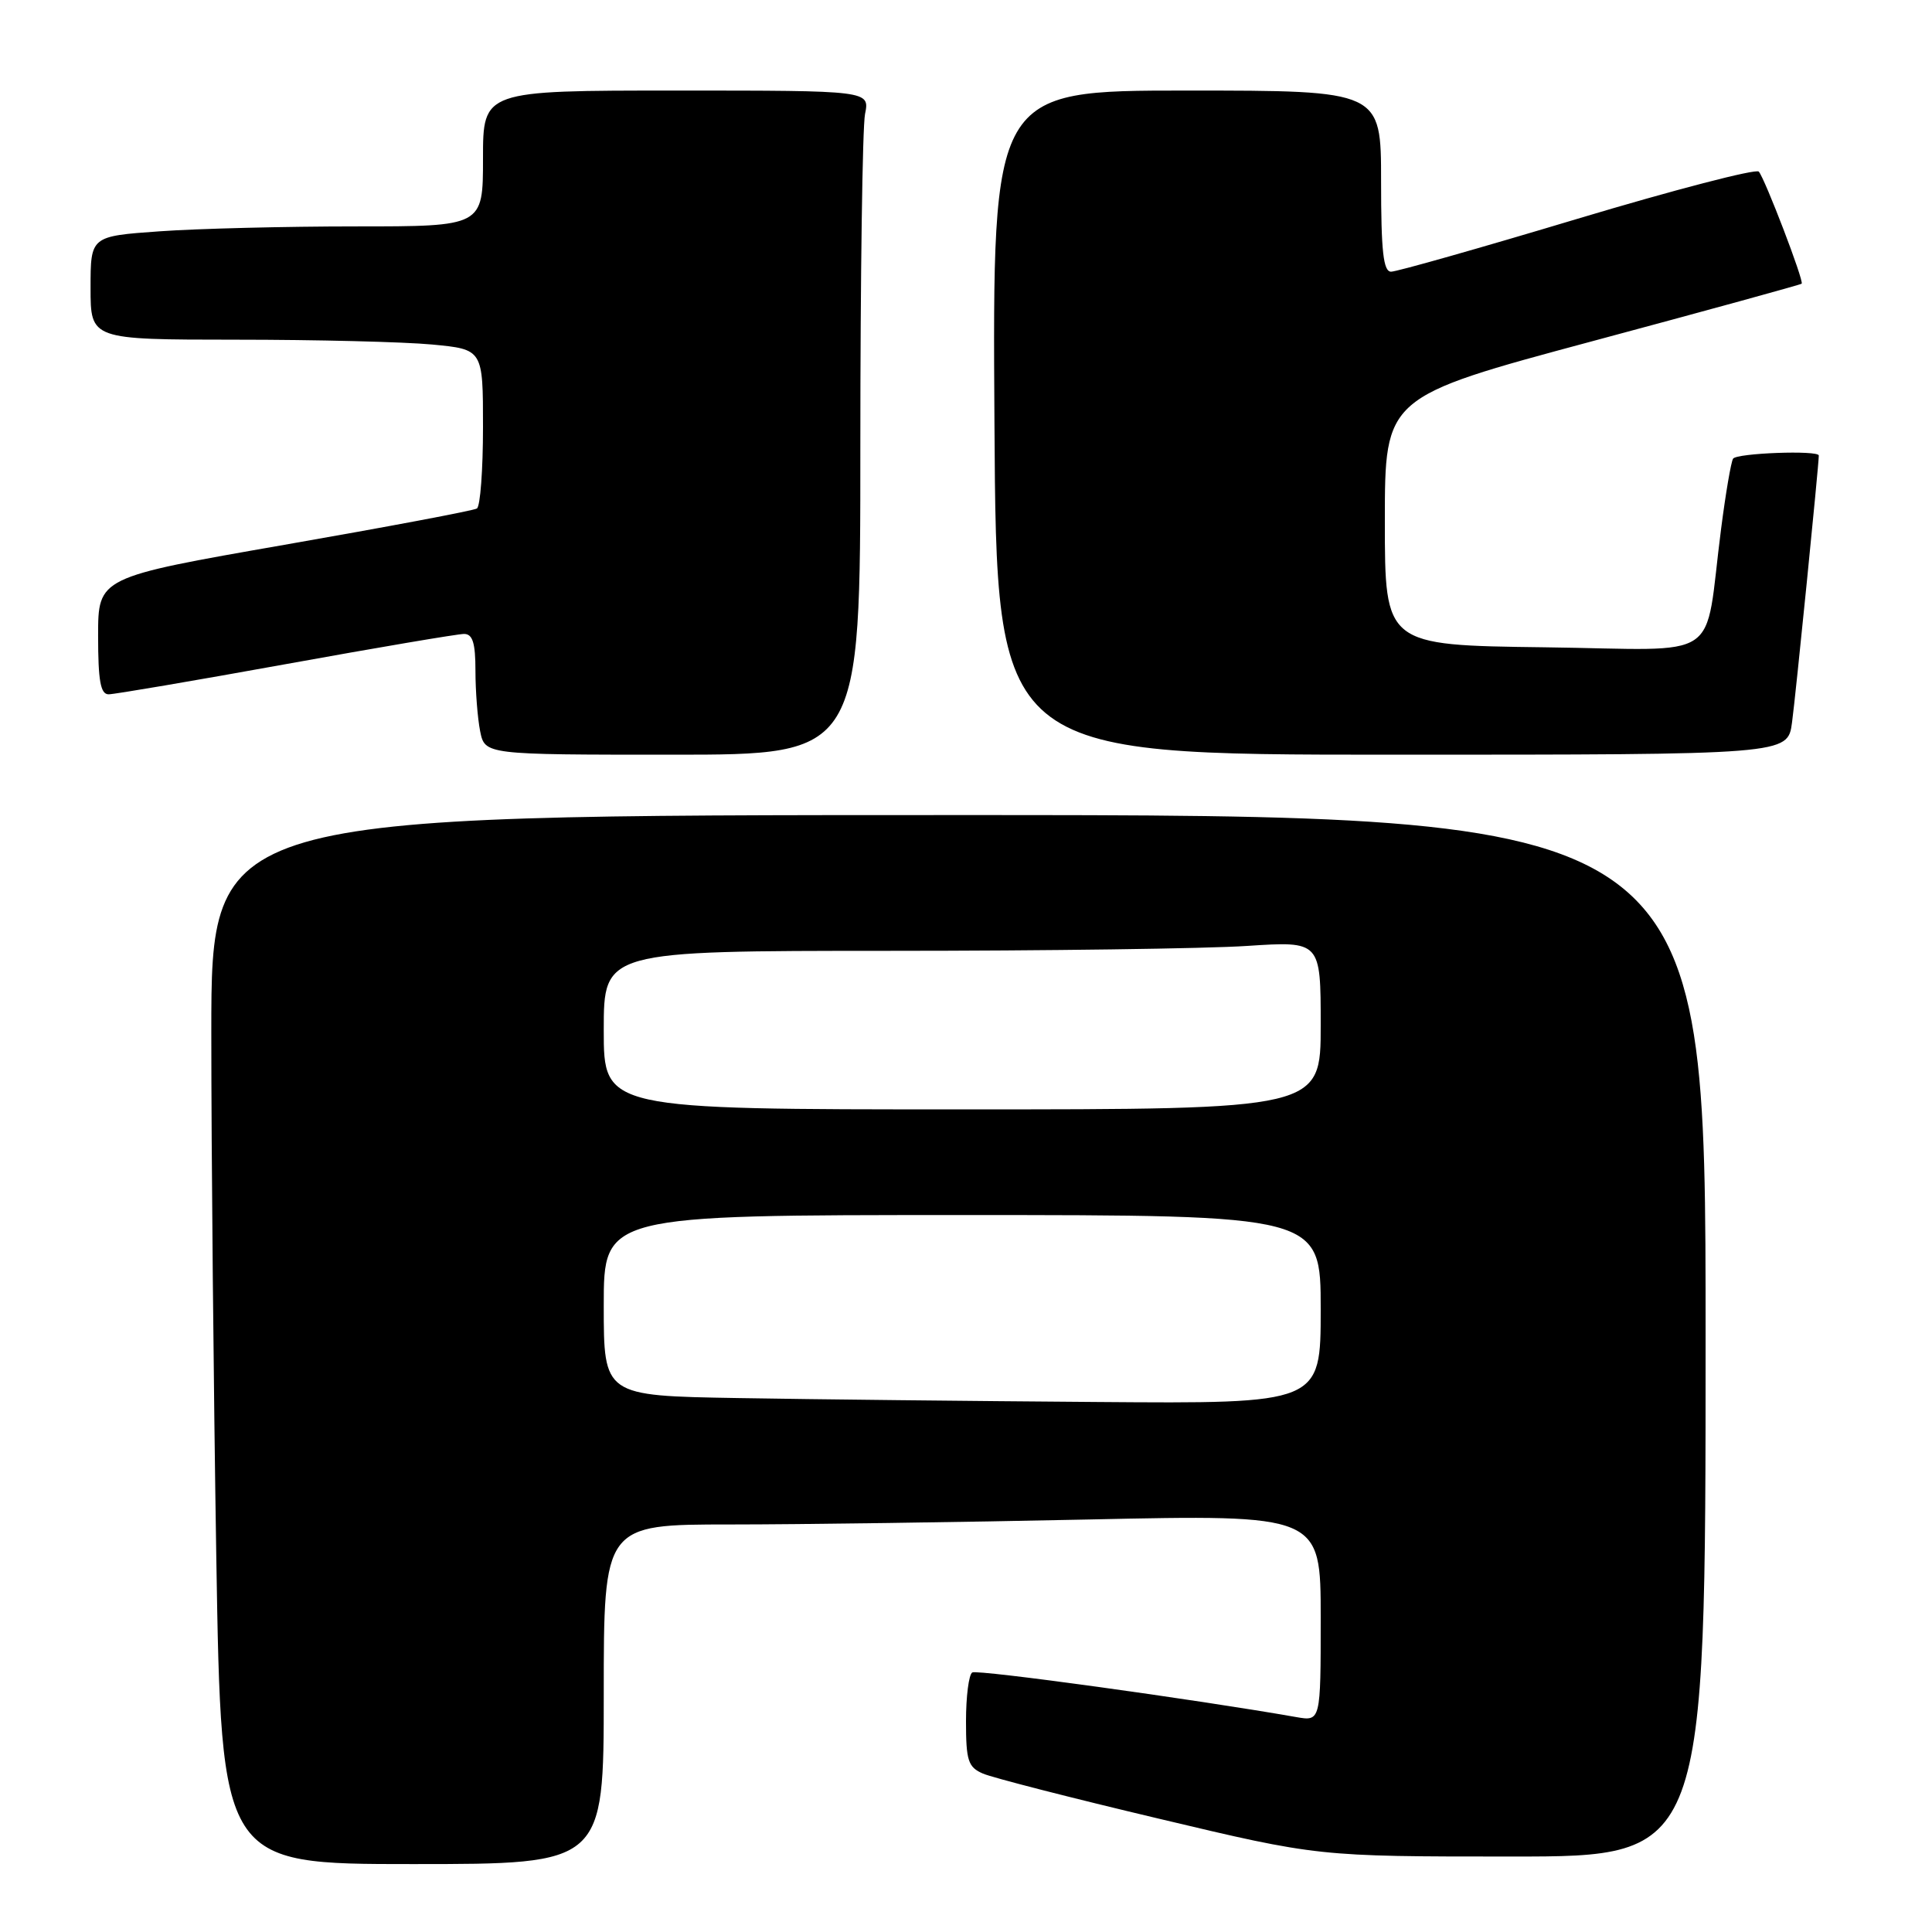 <?xml version="1.0" encoding="UTF-8" standalone="no"?>
<!DOCTYPE svg PUBLIC "-//W3C//DTD SVG 1.1//EN" "http://www.w3.org/Graphics/SVG/1.1/DTD/svg11.dtd" >
<svg xmlns="http://www.w3.org/2000/svg" xmlns:xlink="http://www.w3.org/1999/xlink" version="1.1" viewBox="0 0 256 256">
 <g >
 <path fill="currentColor"
d=" M 80.00 224.50 C 80.00 202.00 80.00 202.00 96.75 202.00 C 105.96 202.00 127.34 201.70 144.25 201.34 C 175.00 200.68 175.00 200.68 175.00 214.38 C 175.00 228.09 175.00 228.09 171.75 227.52 C 158.31 225.16 129.50 221.19 128.83 221.61 C 128.37 221.89 128.00 224.80 128.00 228.08 C 128.00 233.31 128.28 234.16 130.25 235.01 C 131.49 235.55 141.98 238.24 153.58 240.99 C 174.65 246.00 174.65 246.00 200.33 246.00 C 226.00 246.00 226.00 246.00 226.00 177.00 C 226.00 108.00 226.00 108.00 127.00 108.00 C 28.00 108.00 28.00 108.00 28.00 136.84 C 28.00 152.70 28.30 183.97 28.66 206.34 C 29.33 247.00 29.33 247.00 54.66 247.00 C 80.00 247.00 80.00 247.00 80.00 224.50 Z  M 114.00 59.12 C 114.00 36.64 114.28 16.84 114.62 15.12 C 115.25 12.00 115.25 12.00 89.62 12.00 C 64.00 12.00 64.00 12.00 64.00 21.00 C 64.00 30.00 64.00 30.00 47.15 30.00 C 37.89 30.00 26.19 30.29 21.15 30.65 C 12.00 31.30 12.00 31.30 12.00 38.15 C 12.00 45.00 12.00 45.00 31.25 45.01 C 41.84 45.01 53.54 45.30 57.25 45.65 C 64.00 46.29 64.00 46.29 64.00 56.59 C 64.00 62.25 63.64 67.11 63.19 67.38 C 62.75 67.66 51.27 69.82 37.69 72.19 C 13.00 76.50 13.00 76.50 13.00 84.25 C 13.00 90.20 13.32 92.00 14.39 92.00 C 15.15 92.00 25.72 90.20 37.88 88.00 C 50.03 85.80 60.65 84.00 61.49 84.00 C 62.63 84.00 63.00 85.19 63.00 88.88 C 63.00 91.56 63.28 95.16 63.62 96.88 C 64.25 100.00 64.25 100.00 89.12 100.00 C 114.00 100.00 114.00 100.00 114.00 59.12 Z  M 237.45 95.75 C 237.93 92.27 241.00 61.60 241.00 60.36 C 241.00 59.63 230.10 60.03 229.64 60.78 C 229.37 61.21 228.66 65.37 228.06 70.03 C 225.72 88.09 228.72 86.08 204.66 85.77 C 183.50 85.50 183.50 85.50 183.50 69.05 C 183.50 52.60 183.50 52.60 211.00 45.21 C 226.12 41.15 238.61 37.72 238.73 37.59 C 239.07 37.27 233.86 23.66 233.05 22.74 C 232.68 22.33 221.87 25.14 209.03 28.99 C 196.18 32.85 185.07 36.00 184.33 36.00 C 183.30 36.00 183.00 33.33 183.00 24.00 C 183.00 12.00 183.00 12.00 157.25 12.00 C 131.50 12.00 131.50 12.00 131.77 56.00 C 132.04 100.00 132.04 100.00 184.46 100.00 C 236.88 100.00 236.88 100.00 237.45 95.75 Z  M 97.75 185.25 C 80.00 184.95 80.00 184.95 80.00 172.98 C 80.00 161.00 80.00 161.00 127.50 161.00 C 175.00 161.00 175.00 161.00 175.00 173.50 C 175.00 186.00 175.00 186.00 145.25 185.77 C 128.89 185.65 107.51 185.42 97.75 185.25 Z  M 80.00 136.50 C 80.00 126.00 80.00 126.00 117.75 125.99 C 138.51 125.99 159.89 125.70 165.25 125.34 C 175.00 124.70 175.00 124.70 175.00 135.85 C 175.00 147.00 175.00 147.00 127.50 147.00 C 80.00 147.00 80.00 147.00 80.00 136.50 Z "/>
</g>
</svg>